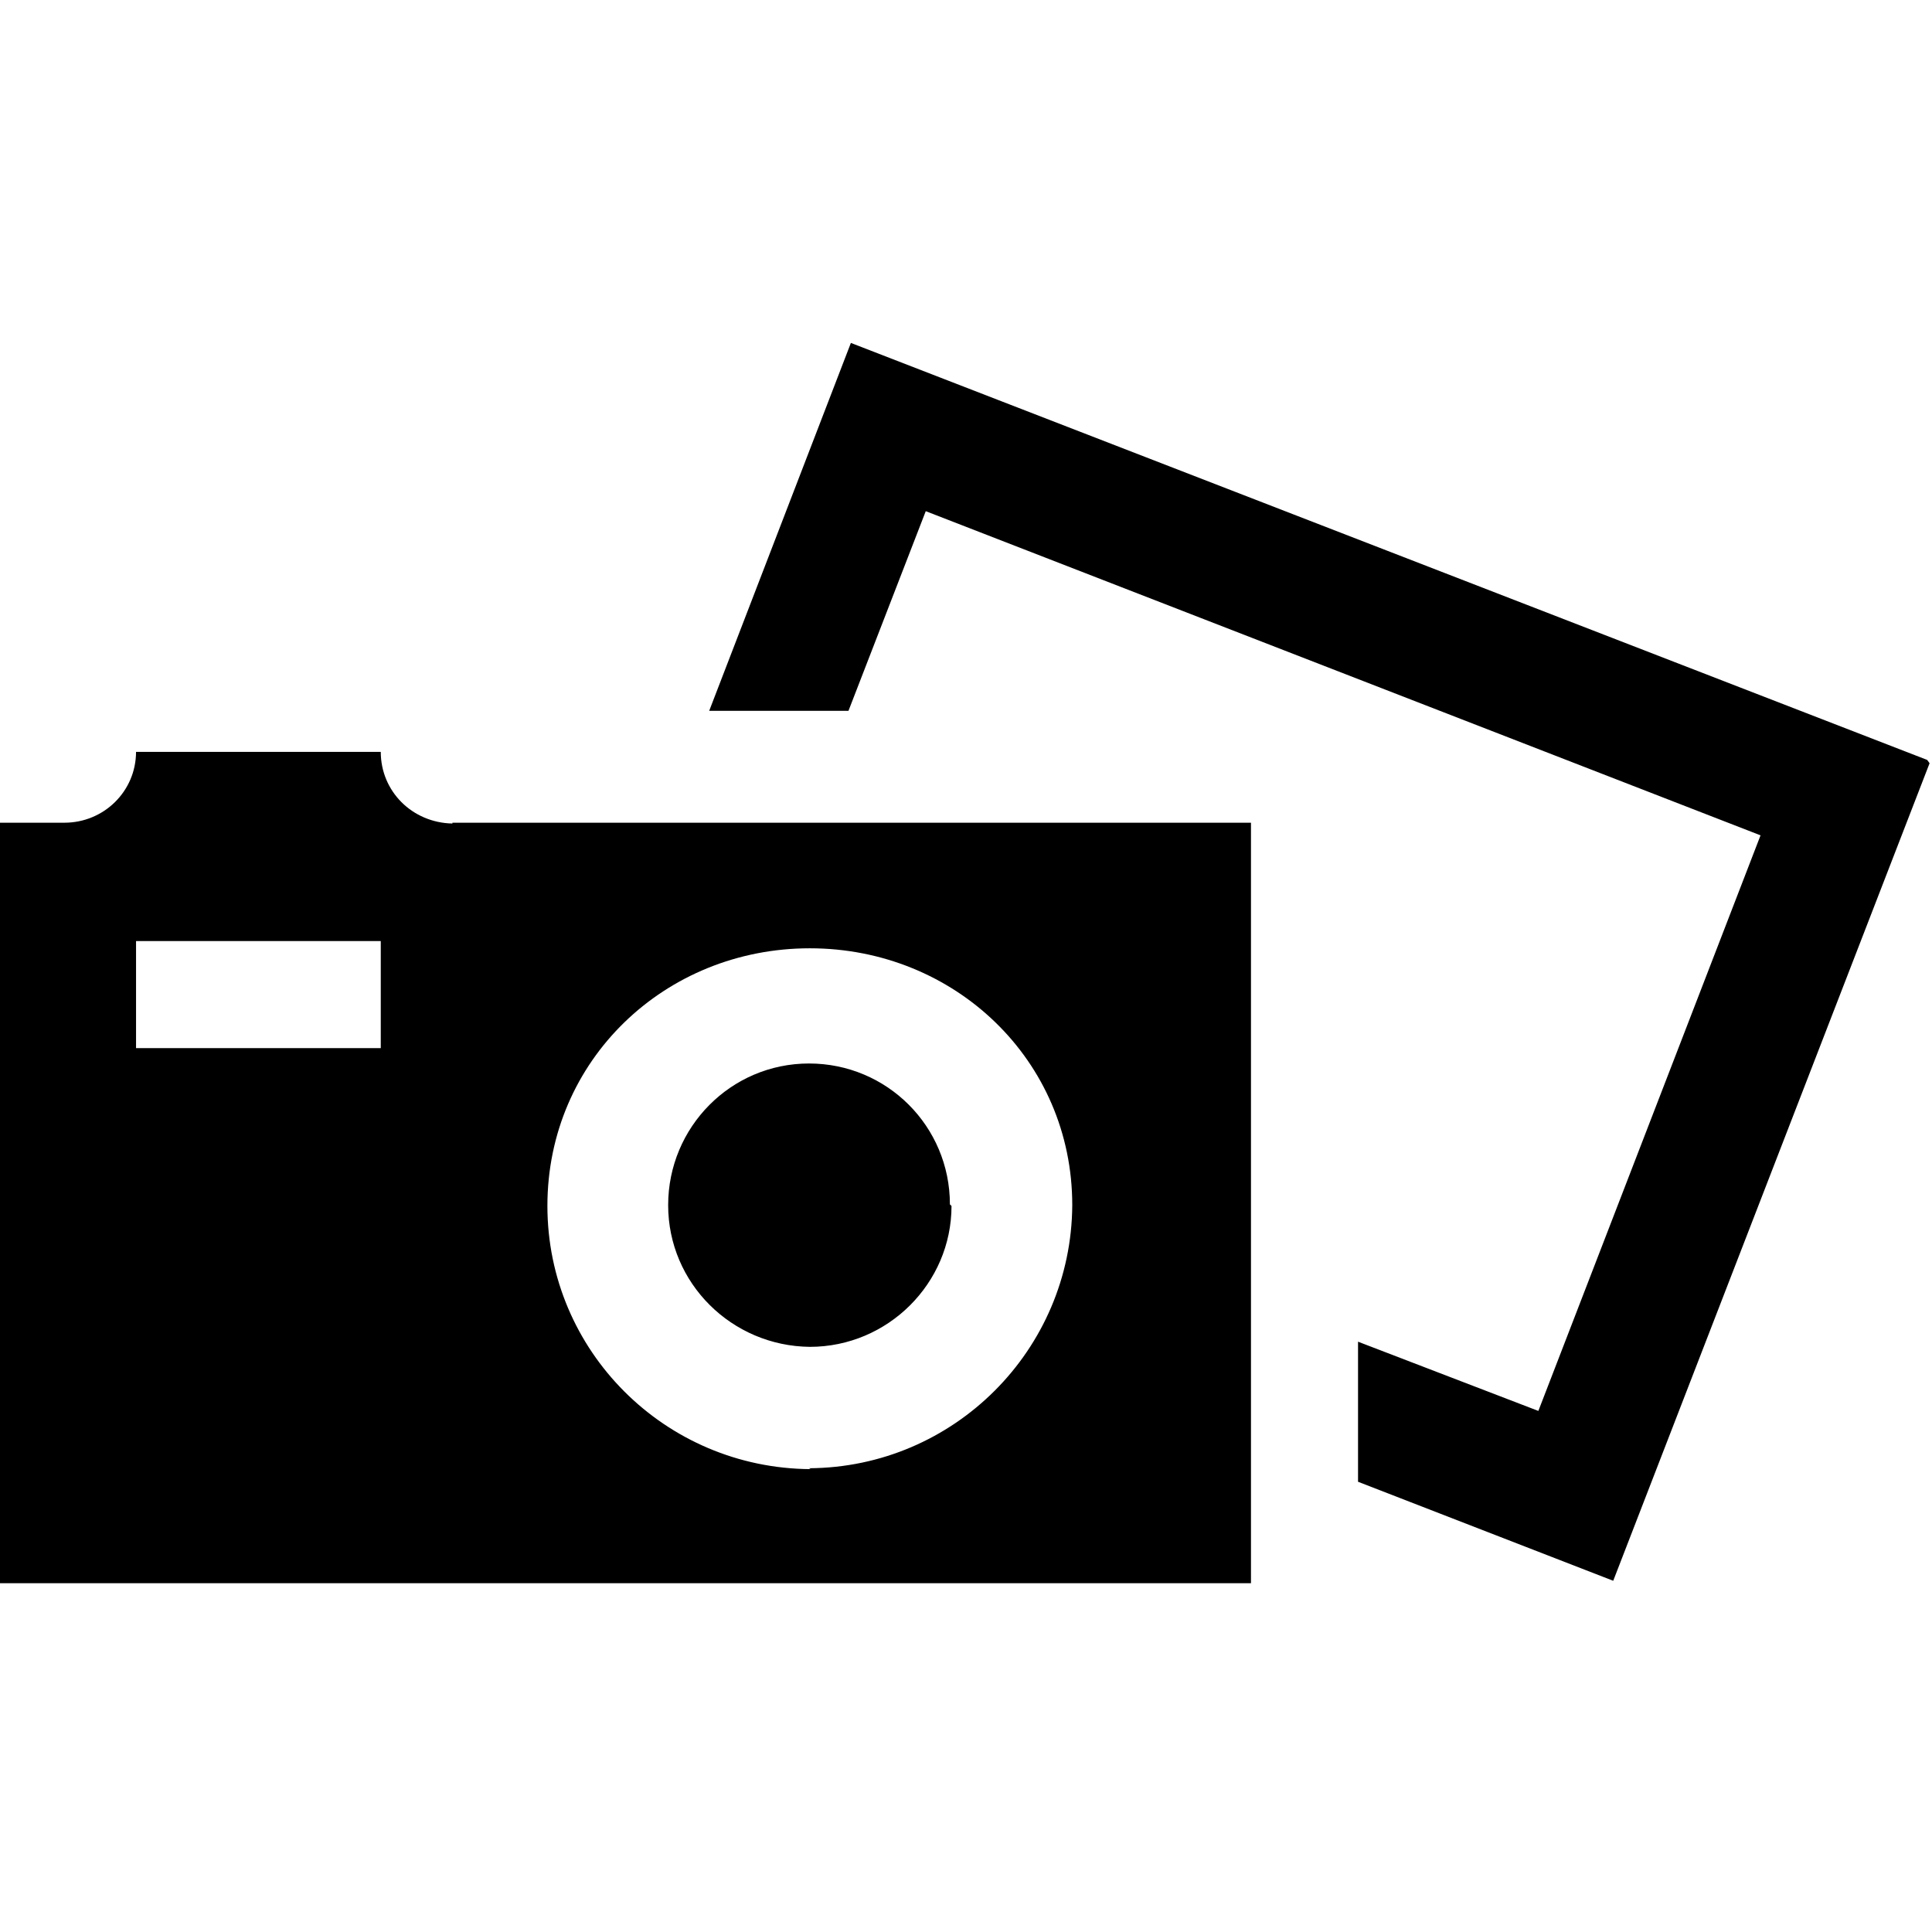 <svg viewBox="0 0 24 24" xmlns="http://www.w3.org/2000/svg"><path d="M5.62 10.23v0c-.5-.01-.89-.4-.89-.89H1.69c-.001.49-.4.88-.89.88h-.82v9.447h15.56V10.22H5.62Zm-.89 2.79H1.69v-1.33h3.04v1.32Zm5.34 5.23v0c-1.81-.01-3.27-1.47-3.27-3.27 0-1.81 1.46-3.2 3.26-3.2 1.8 0 3.26 1.39 3.26 3.19v0c-.01 1.8-1.47 3.26-3.27 3.269Zm1.75-3.269c0 .96-.79 1.75-1.76 1.75h0c-.97-.01-1.76-.79-1.76-1.76s.78-1.76 1.75-1.76c.968 0 1.75.78 1.75 1.75Zm12.15-5.5l-3.93 10.156 -3.17-1.23v-1.74l2.24.86 2.76-7.15L11.5 6.35l-.96 2.48H8.81l1.76-4.57L23.94 9.44Z"/></svg>